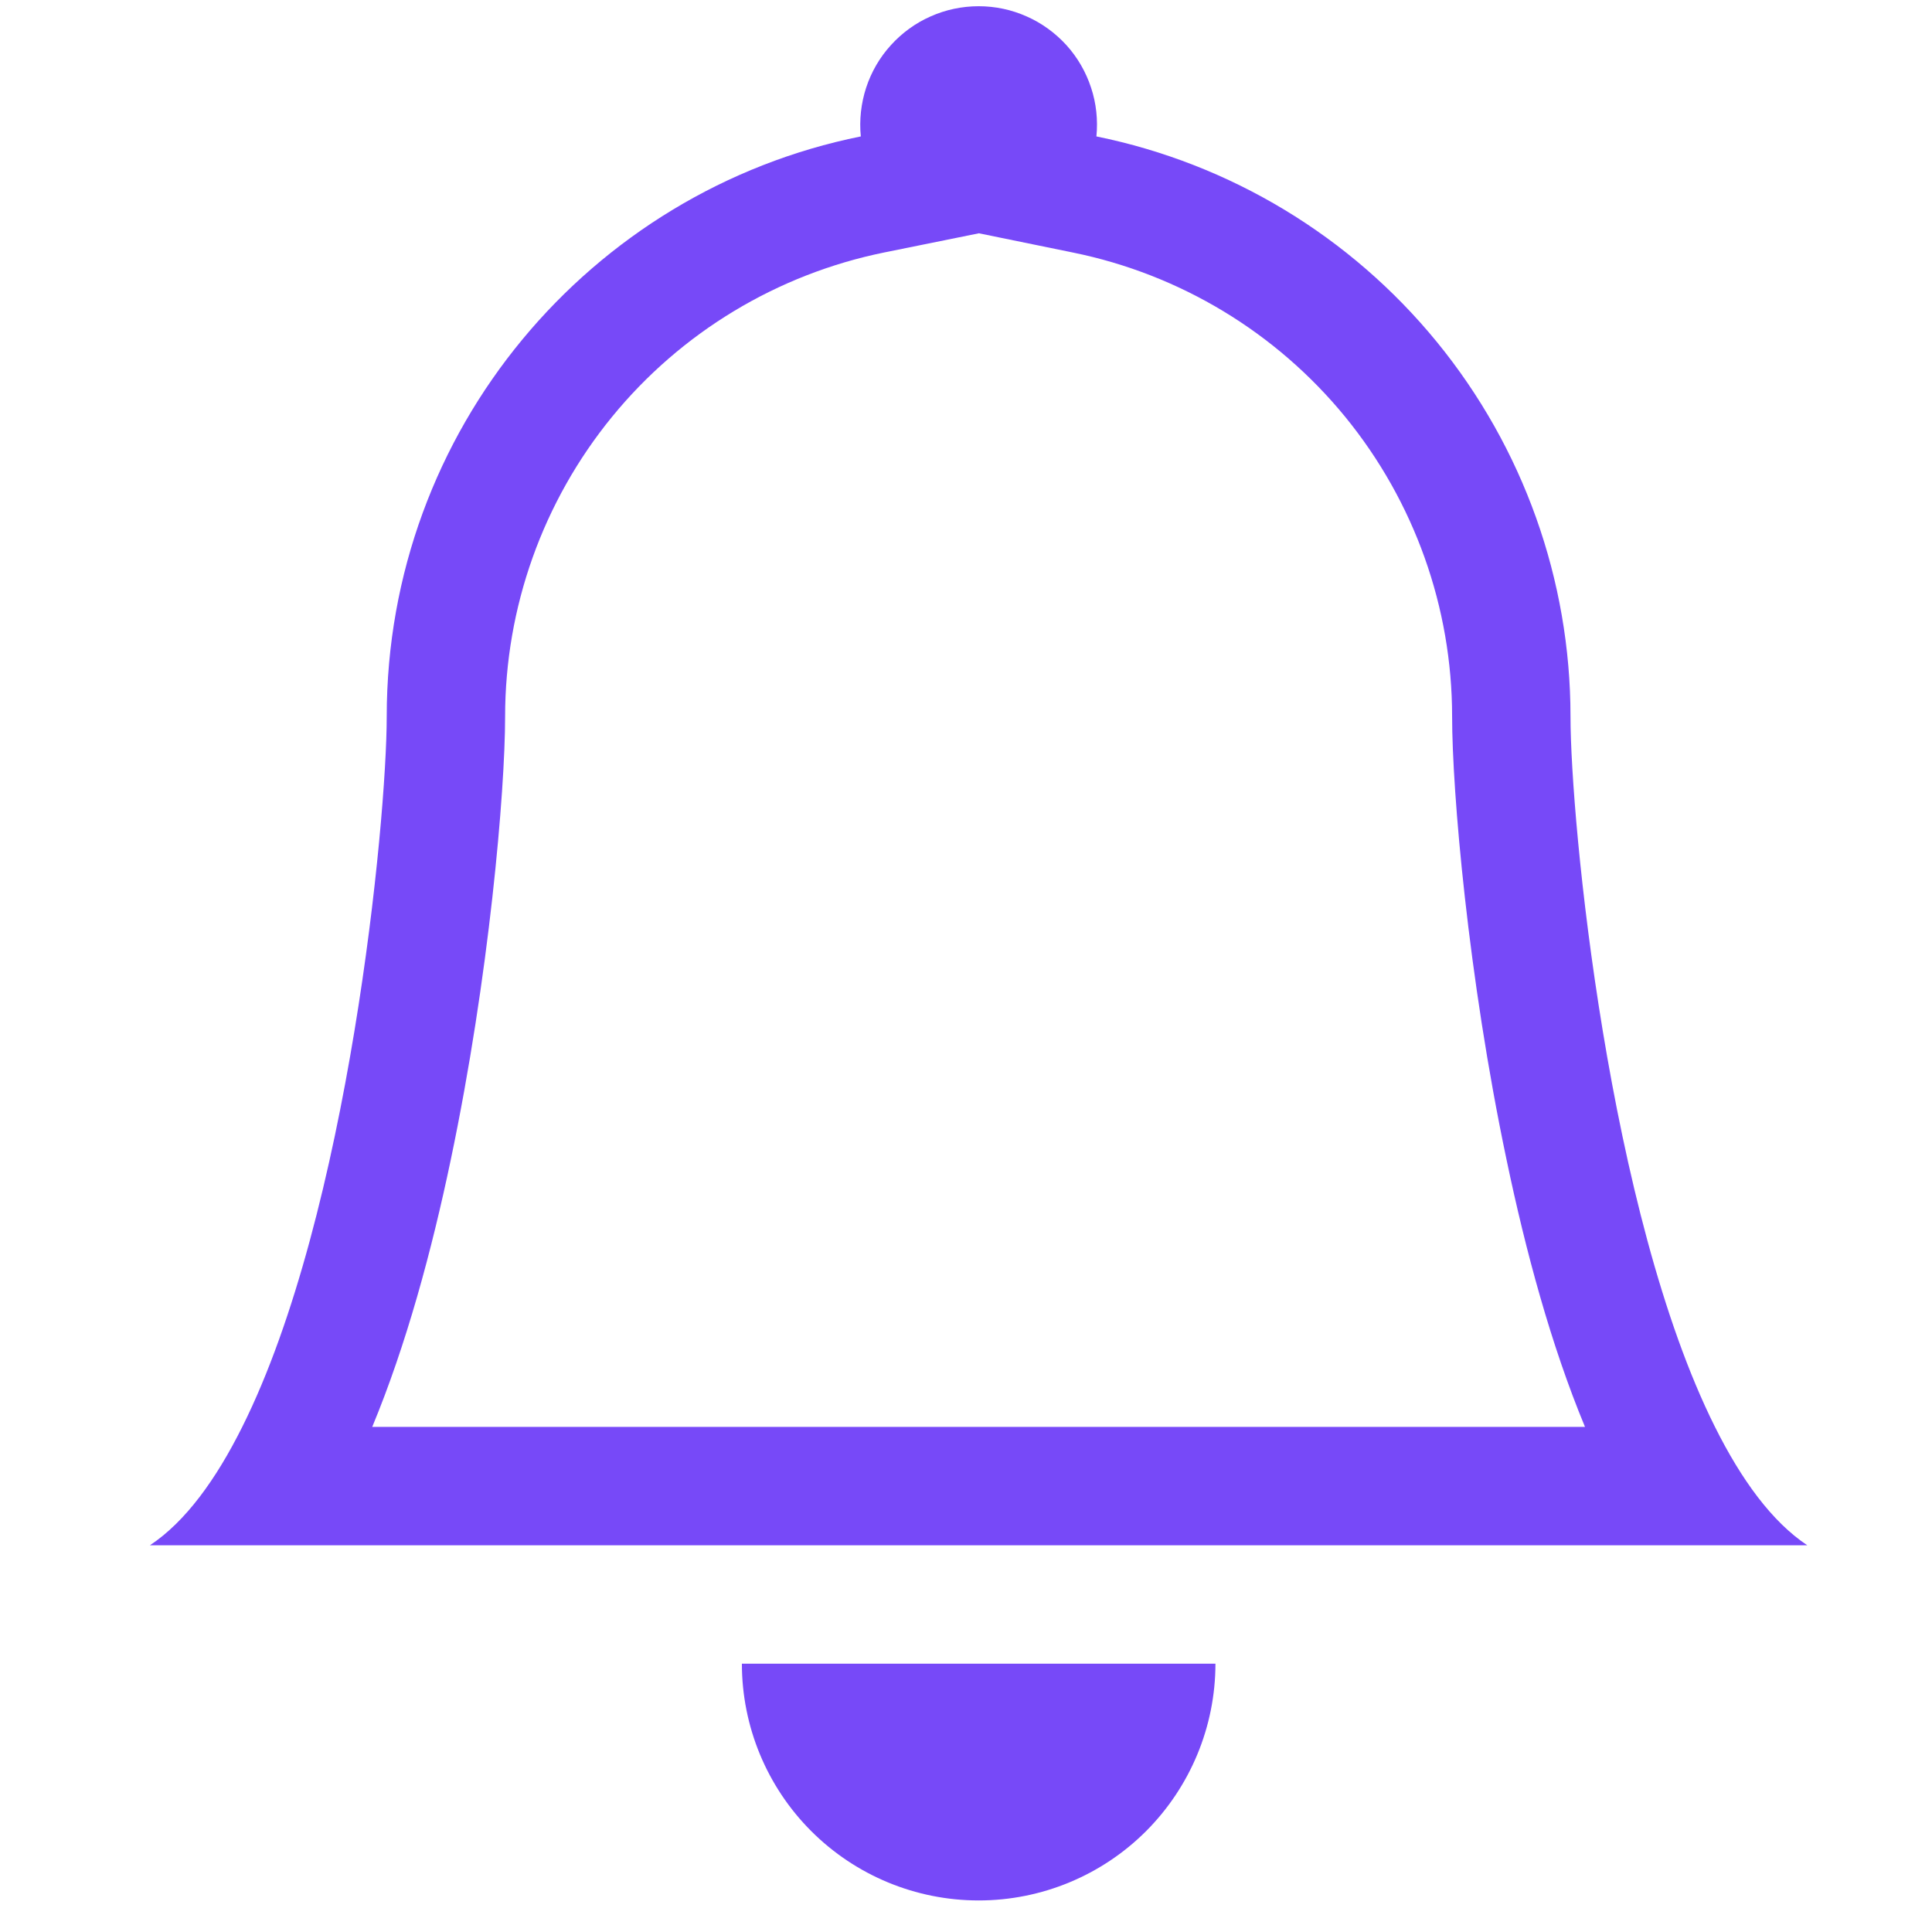<svg width="18" height="18" viewBox="0 0 18 18" fill="none" xmlns="http://www.w3.org/2000/svg">
  <g clip-path="url(#clip0_4511_1691)">
    <path d="M9.118 17.706C9.703 17.706 10.264 17.474 10.678 17.06C11.091 16.646 11.324 16.085 11.324 15.5H6.912C6.912 16.085 7.144 16.646 7.558 17.06C7.972 17.474 8.533 17.706 9.118 17.706Z" fill="#7749F8"/>
    <path fill-rule="evenodd" clip-rule="evenodd" d="M9.118 2.174L8.239 2.352C7.242 2.555 6.345 3.096 5.701 3.885C5.058 4.673 4.706 5.659 4.706 6.676C4.706 7.369 4.558 9.1 4.2 10.804C4.023 11.65 3.785 12.531 3.468 13.294H14.767C14.45 12.531 14.213 11.651 14.036 10.804C13.677 9.1 13.529 7.369 13.529 6.676C13.529 5.659 13.177 4.673 12.534 3.885C11.89 3.097 10.994 2.556 9.997 2.353L9.118 2.173V2.174ZM15.978 13.294C16.224 13.787 16.509 14.178 16.838 14.397H1.397C1.727 14.178 2.011 13.787 2.257 13.294C3.25 11.309 3.603 7.647 3.603 6.676C3.603 4.007 5.5 1.779 8.02 1.271C8.005 1.118 8.022 0.963 8.07 0.816C8.118 0.67 8.196 0.535 8.3 0.421C8.403 0.307 8.529 0.215 8.67 0.153C8.811 0.09 8.964 0.058 9.118 0.058C9.272 0.058 9.424 0.09 9.565 0.153C9.706 0.215 9.832 0.307 9.936 0.421C10.039 0.535 10.117 0.67 10.165 0.816C10.214 0.963 10.23 1.118 10.215 1.271C11.462 1.525 12.582 2.201 13.387 3.186C14.192 4.171 14.632 5.404 14.632 6.676C14.632 7.647 14.985 11.309 15.978 13.294Z" fill="#7749F8"/>
  </g>
  <defs>
    <clipPath id="clip0_4511_1691">
      <rect width="17.647" height="17.647" fill="white" transform="translate(0.294 0.059)"/>
    </clipPath>
  </defs>
</svg>